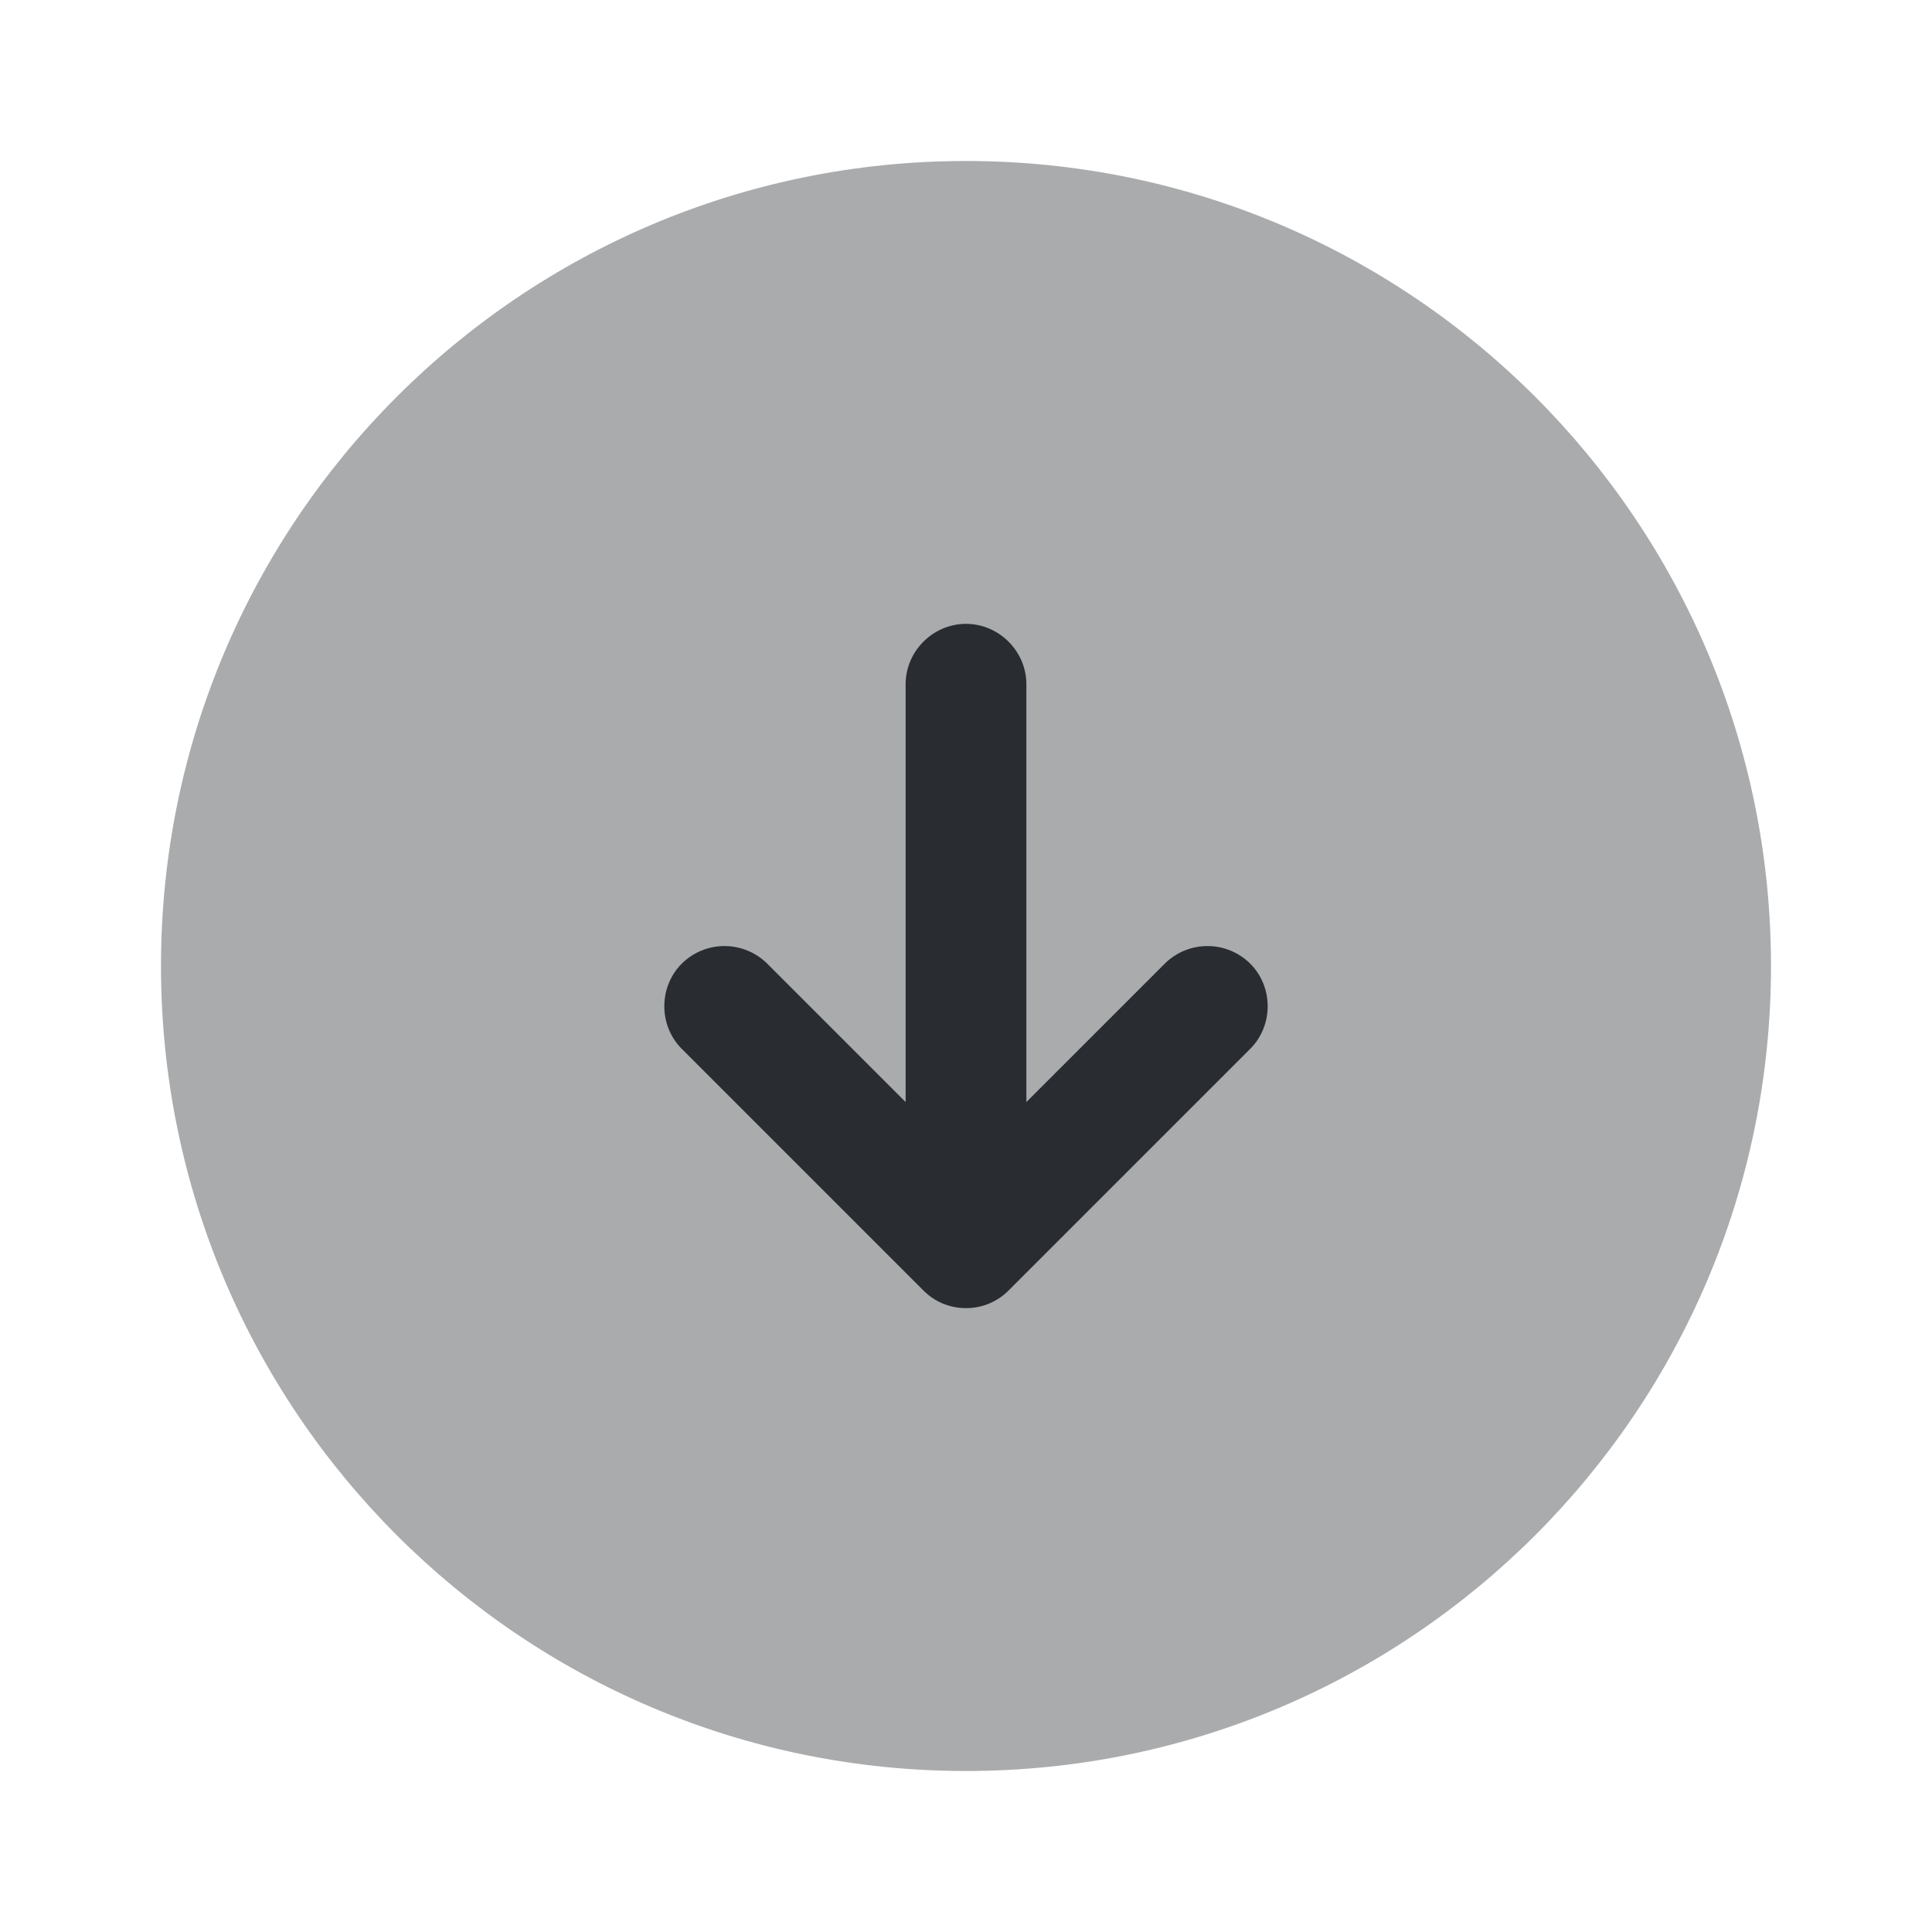 <svg xmlns="http://www.w3.org/2000/svg" width="24" height="24" fill="none"><path fill="#292D32" d="M12 22c5.523 0 10-4.477 10-10S17.523 2 12 2 2 6.477 2 12s4.477 10 10 10Z" opacity=".4"/><path fill="#292D32" d="M15.53 11.97a.754.754 0 0 0-1.06 0l-1.72 1.72V8.5c0-.41-.34-.75-.75-.75s-.75.34-.75.75v5.19l-1.72-1.72a.754.754 0 0 0-1.06 0c-.29.29-.29.77 0 1.06l3 3c.15.15.34.22.53.22s.38-.07.53-.22l3-3c.29-.29.29-.77 0-1.06Z"/></svg>
